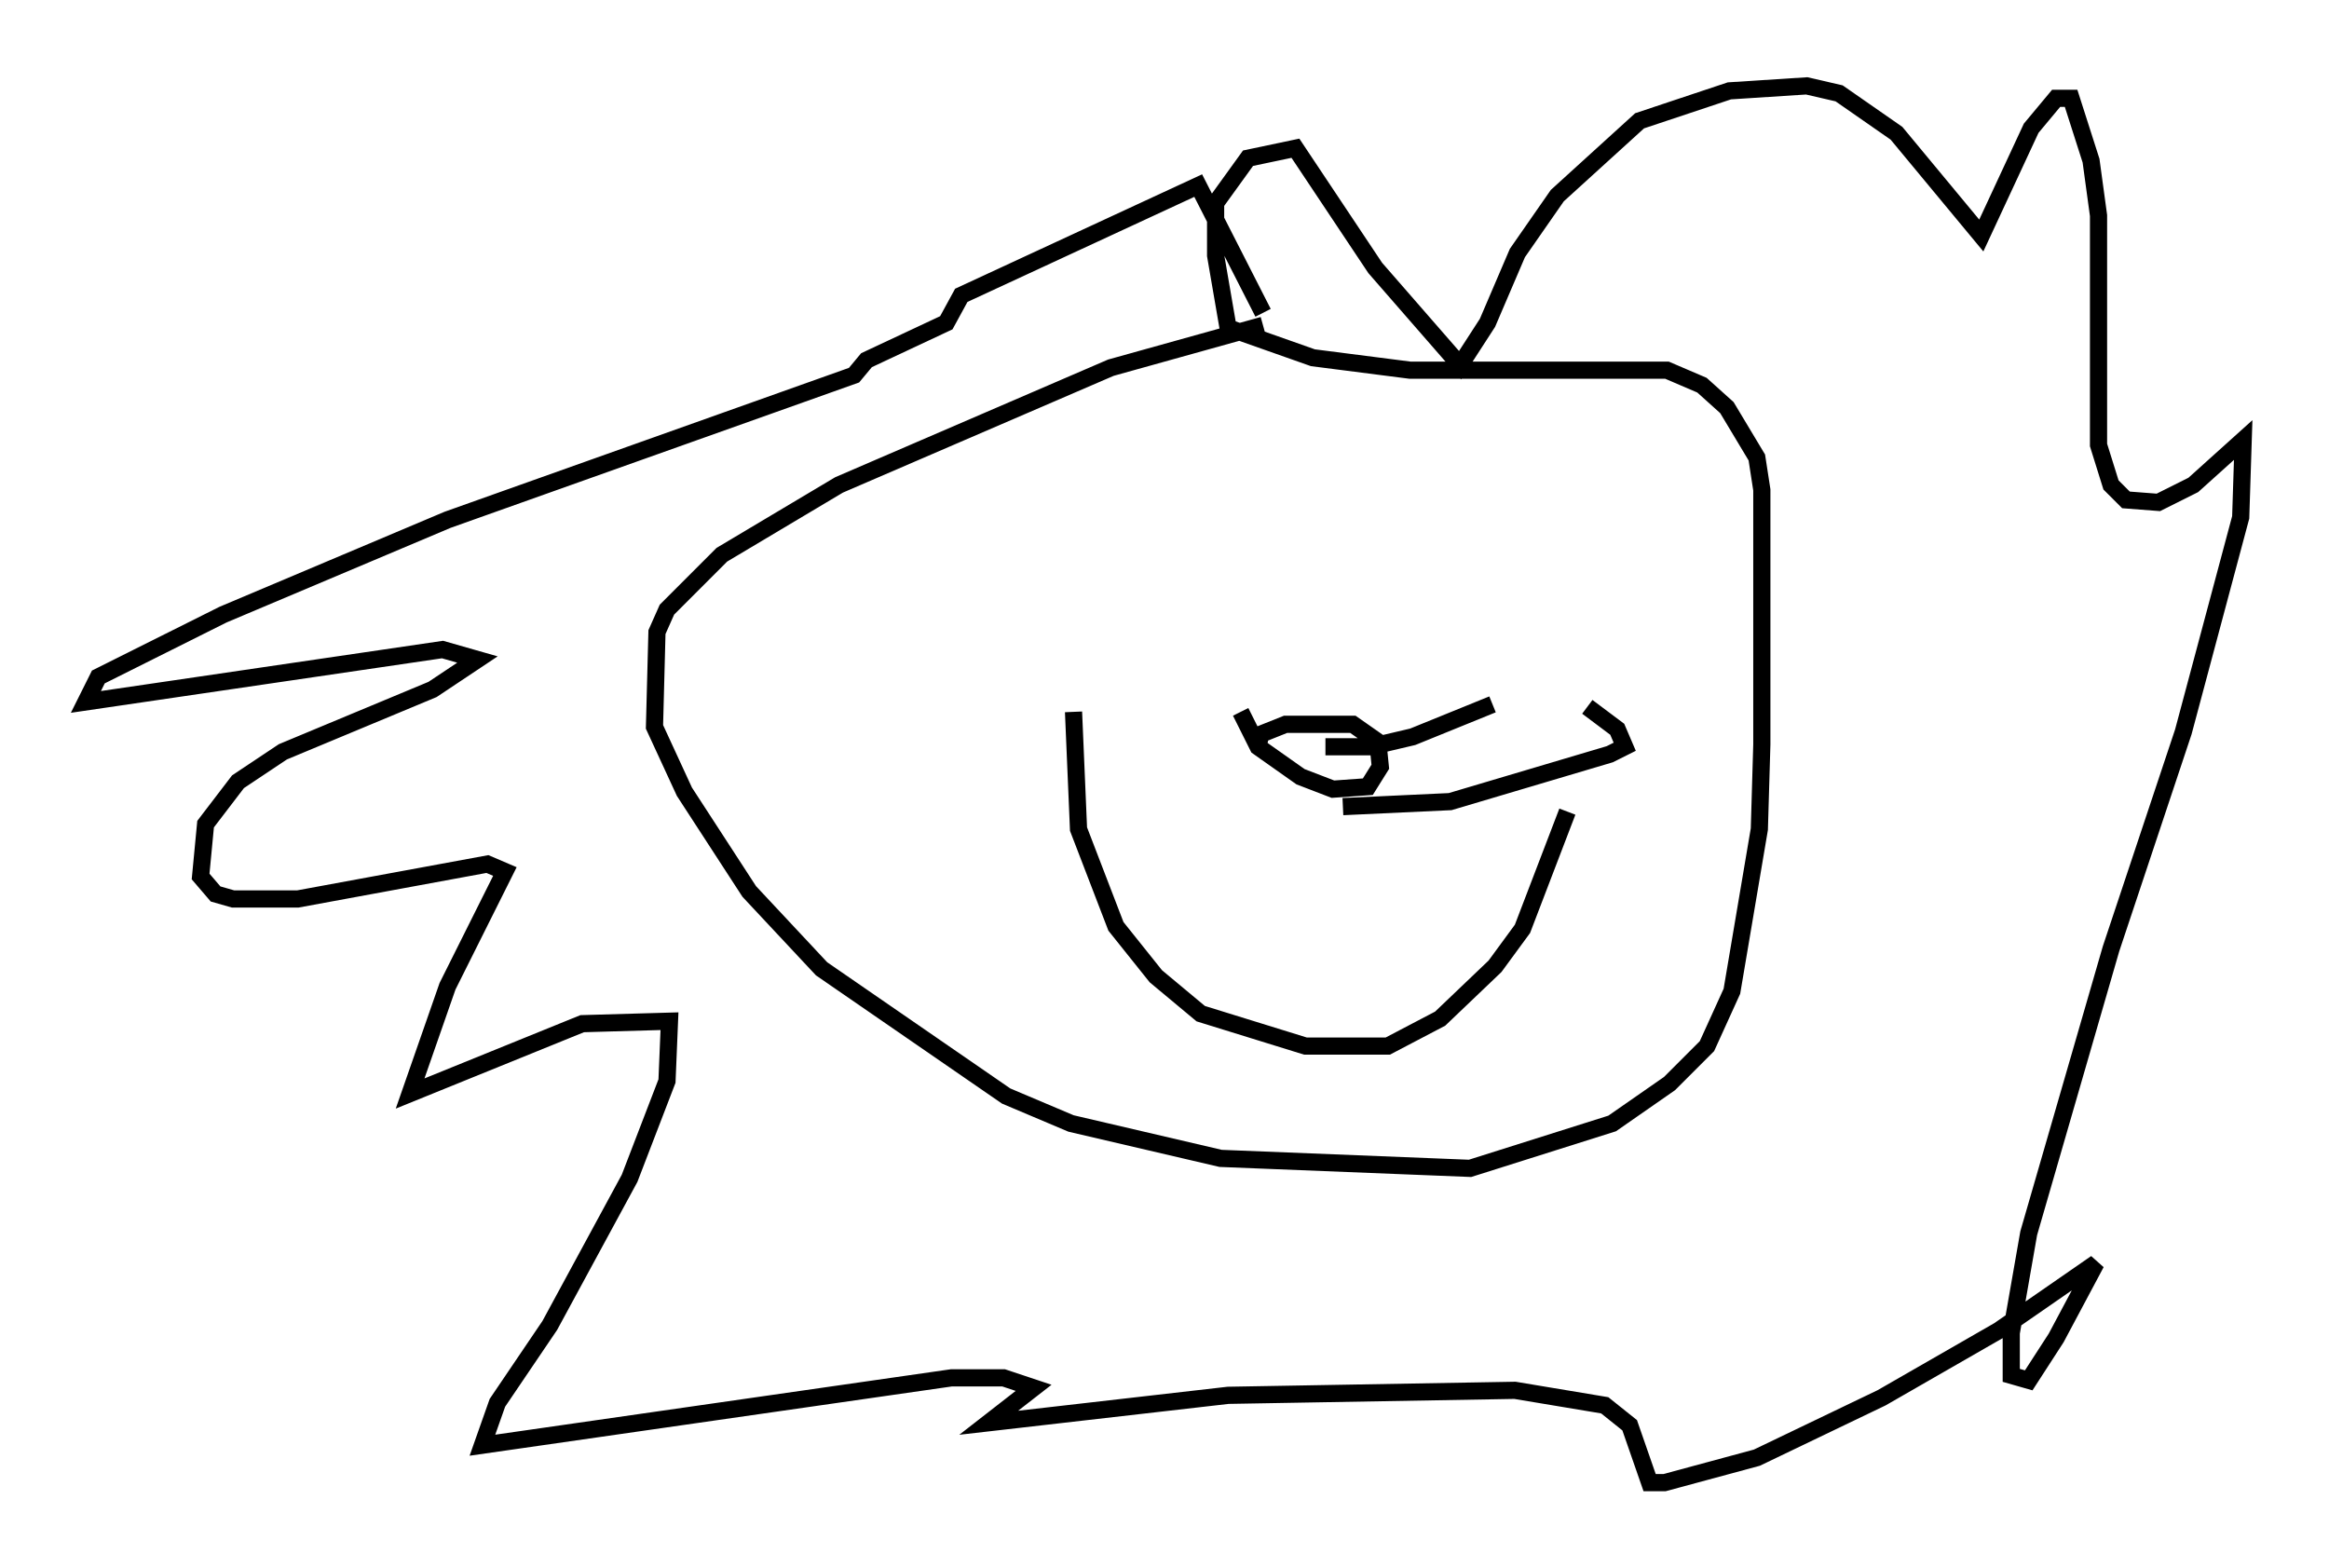 <?xml version="1.0" encoding="utf-8" ?>
<svg baseProfile="full" height="91.341" version="1.1" width="135.642" xmlns="http://www.w3.org/2000/svg" xmlns:ev="http://www.w3.org/2001/xml-events" xmlns:xlink="http://www.w3.org/1999/xlink"><defs /><rect fill="white" height="91.341" width="135.642" x="0" y="0" /><path d="M79.659, 18.218 m-6.101, 0.726 l-8.86, 2.469 -15.832, 6.827 l-6.827, 4.067 -3.196, 3.196 l-0.581, 1.307 -0.145, 5.52 l1.743, 3.777 3.777, 5.81 l4.212, 4.503 10.749, 7.408 l3.777, 1.598 8.715, 2.034 l14.525, 0.581 8.279, -2.615 l3.341, -2.324 2.179, -2.179 l1.453, -3.196 1.598, -9.441 l0.145, -4.939 0.0, -14.816 l-0.291, -1.888 -1.743, -2.905 l-1.453, -1.307 -2.034, -0.872 l-14.961, 0.0 -5.665, -0.726 l-4.939, -1.743 -0.726, -4.212 l0.0, -3.05 1.888, -2.615 l2.76, -0.581 4.648, 6.972 l4.939, 5.665 1.598, -2.469 l1.743, -4.067 2.324, -3.341 l4.793, -4.358 5.229, -1.743 l4.503, -0.291 1.888, 0.436 l3.341, 2.324 4.939, 5.955 l2.905, -6.246 1.453, -1.743 l0.872, 0.0 1.162, 3.631 l0.436, 3.196 0.0, 13.363 l0.726, 2.324 0.872, 0.872 l1.888, 0.145 2.034, -1.017 l2.905, -2.615 -0.145, 4.503 l-3.341, 12.492 -4.212, 12.637 l-4.793, 16.559 -1.017, 5.81 l0.0, 2.469 1.017, 0.291 l1.598, -2.469 2.324, -4.358 l-5.665, 3.922 -6.827, 3.922 l-7.263, 3.486 -5.374, 1.453 l-0.872, 0.0 -1.162, -3.341 l-1.453, -1.162 -5.229, -0.872 l-16.704, 0.291 -13.944, 1.598 l2.615, -2.034 -1.743, -0.581 l-3.05, 0.0 -27.307, 3.922 l0.872, -2.469 3.05, -4.503 l4.648, -8.57 2.179, -5.665 l0.145, -3.486 -5.084, 0.145 l-10.022, 4.067 2.179, -6.246 l3.341, -6.682 -1.017, -0.436 l-11.039, 2.034 -3.777, 0.0 l-1.017, -0.291 -0.872, -1.017 l0.291, -3.05 1.888, -2.469 l2.615, -1.743 8.715, -3.631 l2.615, -1.743 -2.034, -0.581 l-20.771, 3.05 0.726, -1.453 l7.263, -3.631 13.073, -5.52 l23.676, -8.425 0.726, -0.872 l4.648, -2.179 0.872, -1.598 l13.799, -6.391 3.777, 7.408 m-11.039, 23.24 l0.291, 6.827 2.179, 5.665 l2.324, 2.905 2.615, 2.179 l6.101, 1.888 4.793, 0.0 l3.05, -1.598 3.196, -3.05 l1.598, -2.179 2.615, -6.827 m-19.028, -5.81 l1.017, 2.034 2.469, 1.743 l1.888, 0.726 2.034, -0.145 l0.726, -1.162 -0.145, -1.453 l-1.453, -1.017 -3.922, 0.0 l-1.453, 0.581 -0.145, 0.726 m3.922, 0.0 l2.615, 0.0 2.469, -0.581 l4.648, -1.888 m-8.715, 5.955 l6.246, -0.291 9.296, -2.76 l0.872, -0.436 -0.436, -1.017 l-1.743, -1.307 " fill="none" stroke="black" stroke-width="1" /></svg>
